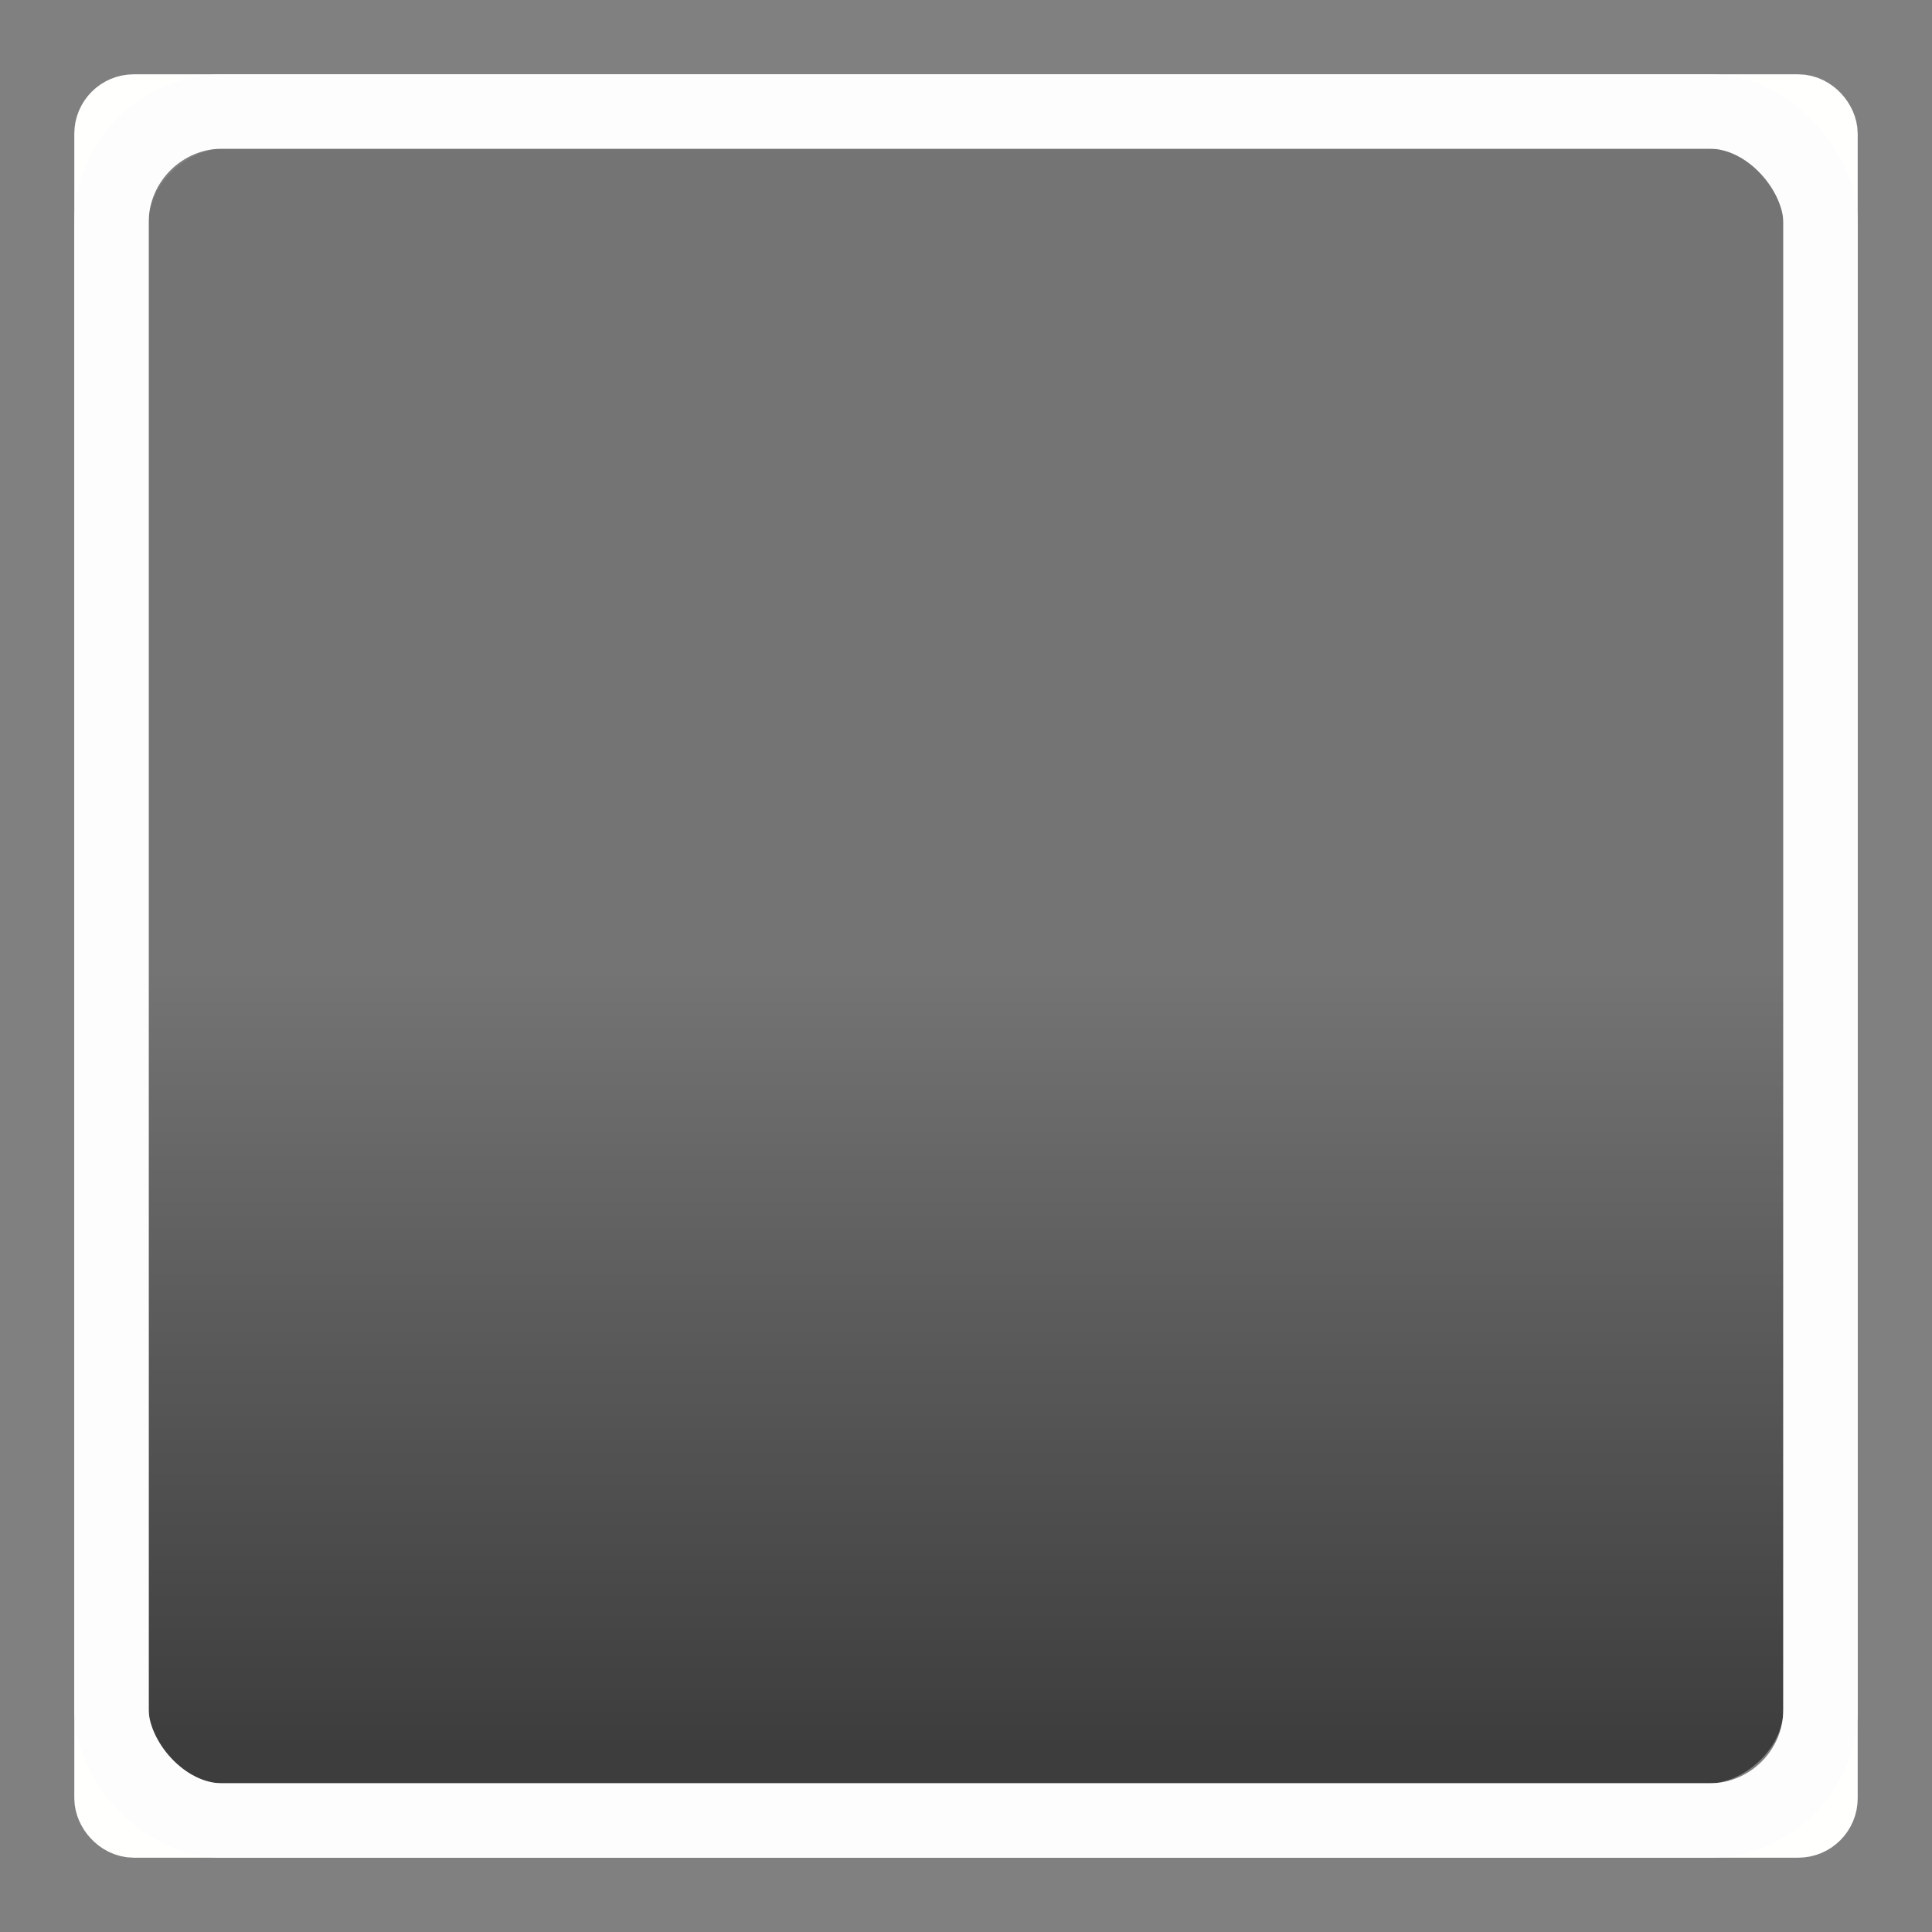 <svg width="26" height="26" version="1.1" xmlns="http://www.w3.org/2000/svg">
		<rect width="100%" height="100%" fill="#808080" stroke="none"/>
		<defs>
				<linearGradient id="a" x1="2" x2="24" y1="12" y2="12" gradientTransform="matrix(.957 0 0 .957 .565 -23.522)" gradientUnits="userSpaceOnUse">
						<stop stop-opacity=".005" offset="0"/>
						<stop stop-opacity="0" offset=".5"/>
						<stop stop-opacity=".475" offset="1"/>
				</linearGradient>
		</defs>
		<rect transform="rotate(90)" x="2" y="-24" width="22" height="22" rx="1" ry="1" color="#fffffe" fill-opacity=".09" stroke-width="1"/>
		<rect transform="rotate(90)" x="2" y="-24" width="22" height="22" rx="1" ry="1" color="#fffffe" fill="url(#a)" stroke-width="1"/>
		<rect x="1.5" y="1.5" width="23" height="23" rx=".3" ry=".3" fill="none" stroke="#fffffe" stroke-linecap="round" stroke-linejoin="round" style="paint-order:fill markers stroke"/>
		<rect x="1.5" y="1.5" width="23" height="23" rx="1.5" ry="1.5" fill="none" stroke="#fdfdfe" stroke-linecap="square" style="paint-order:fill markers stroke"/>
</svg>

